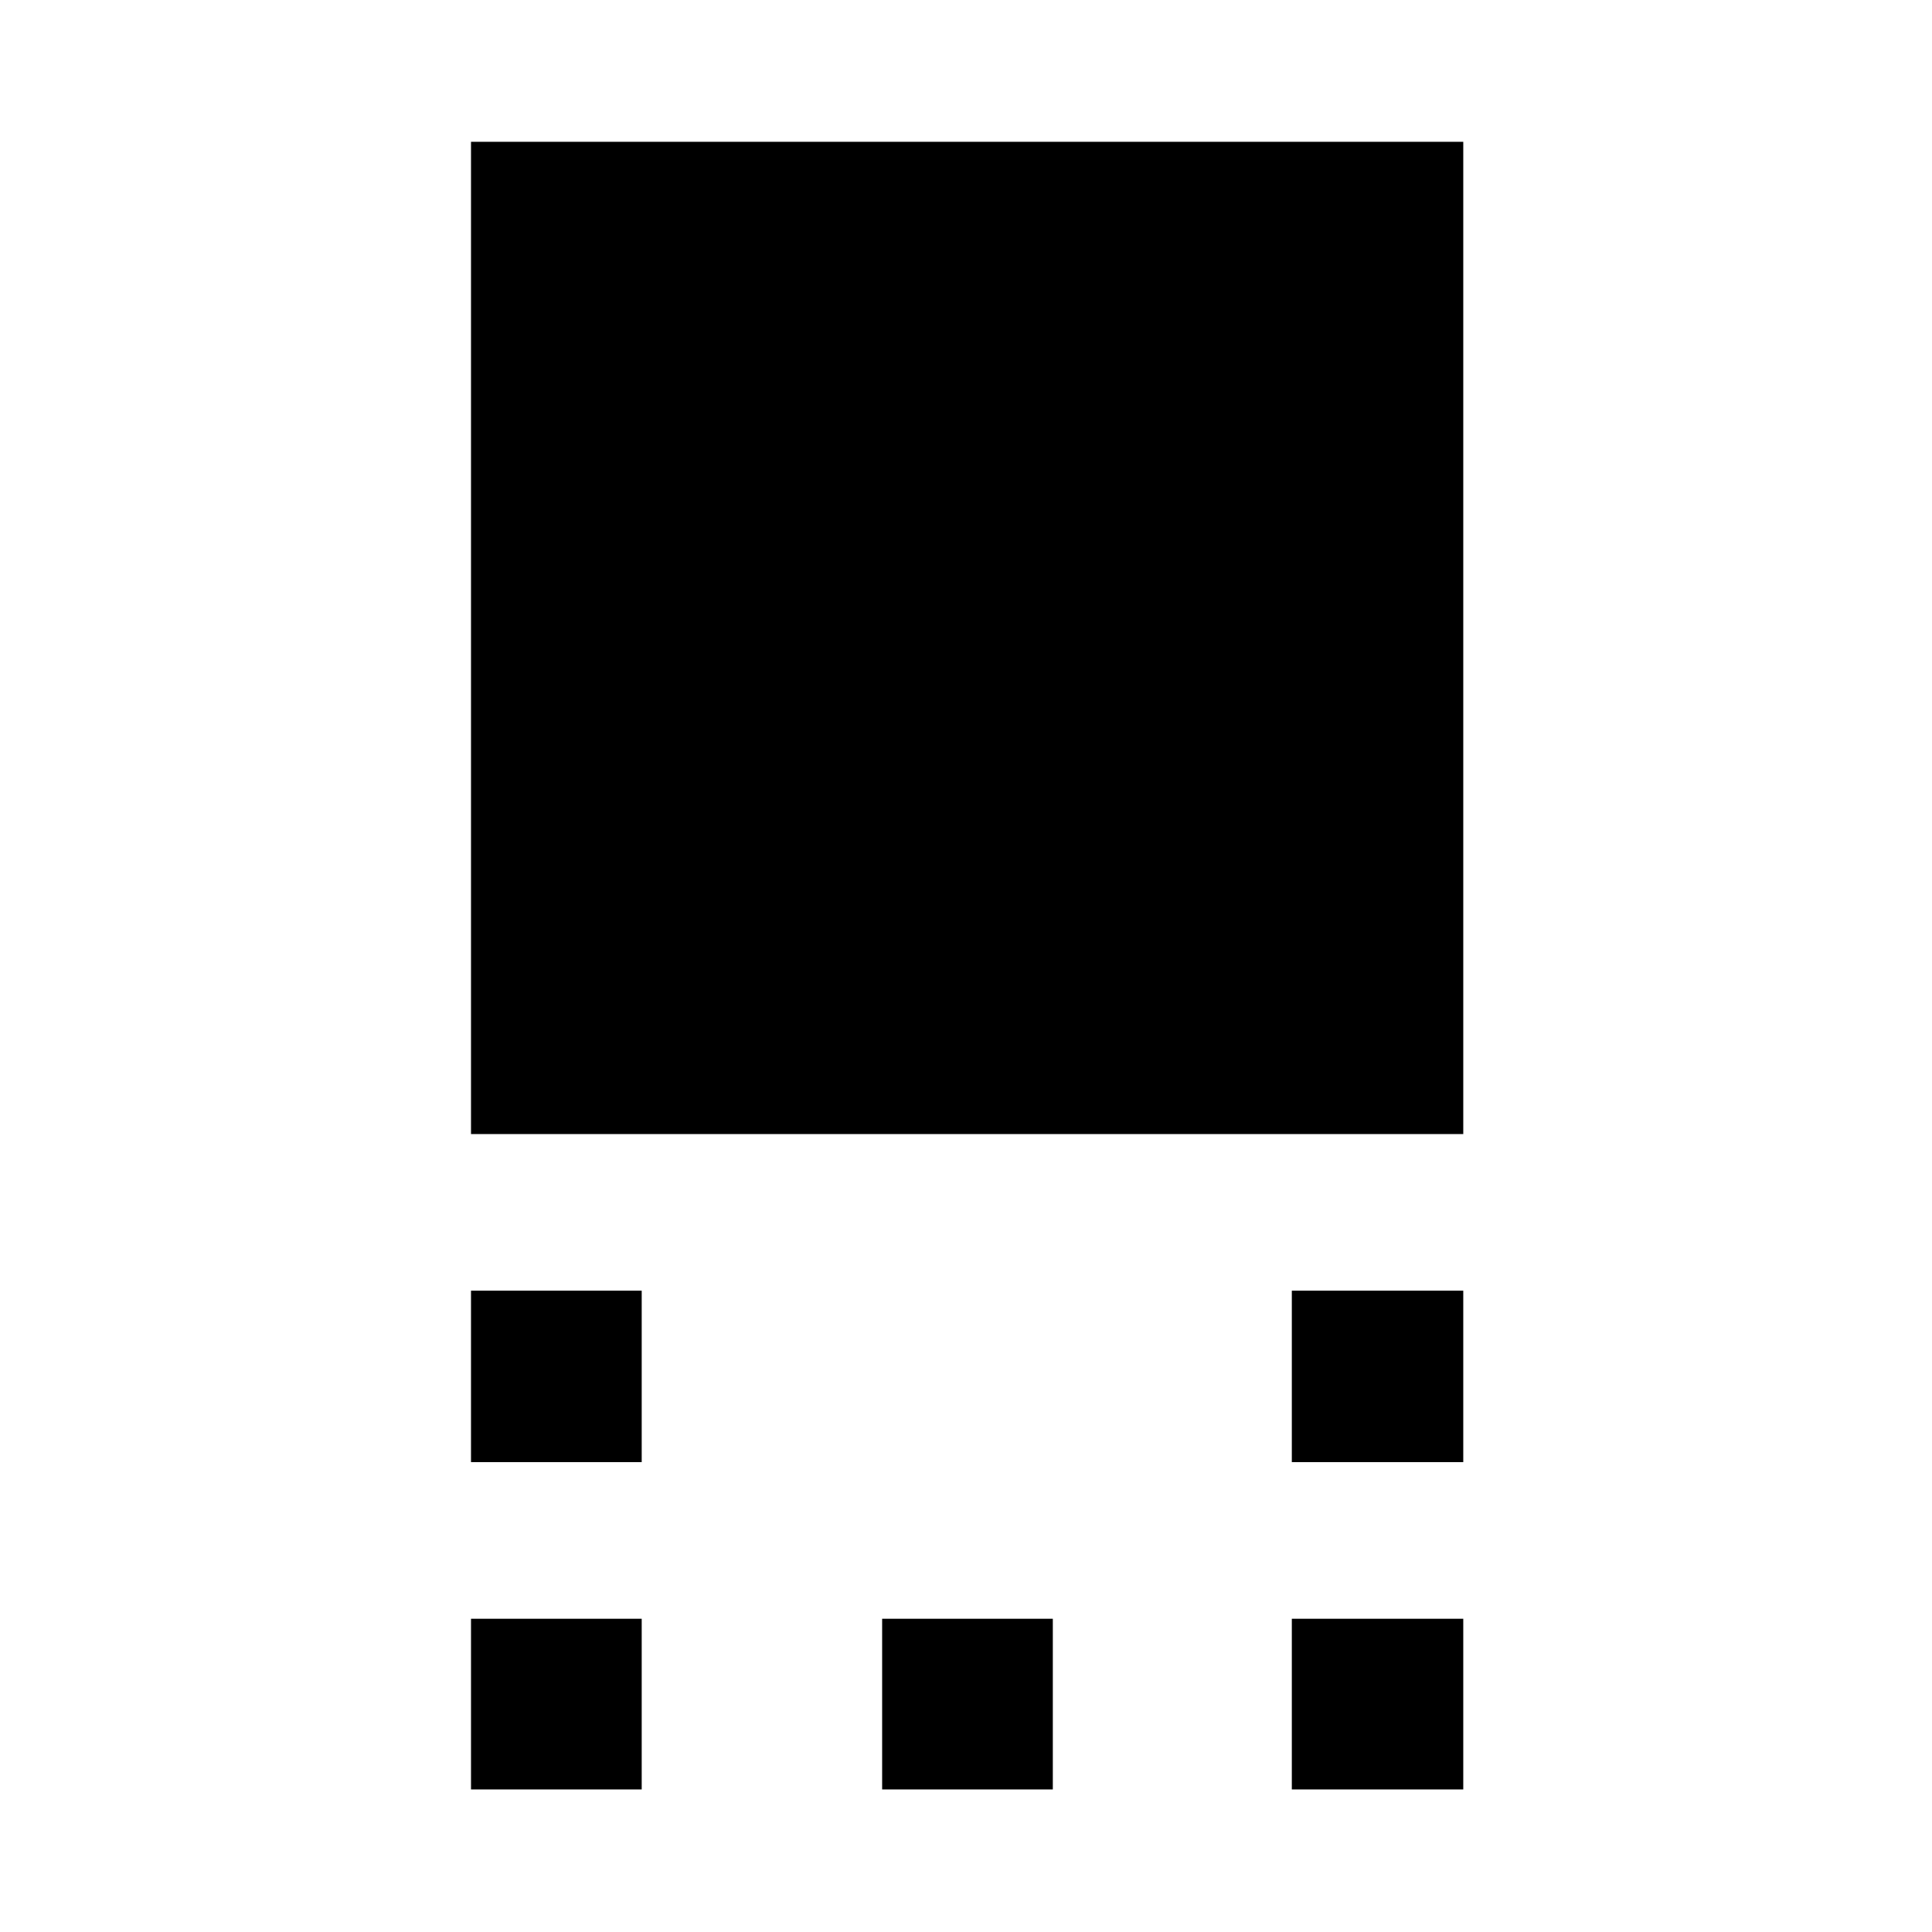 <svg xmlns="http://www.w3.org/2000/svg" height="40" viewBox="0 -960 960 960" width="40"><path d="M234.04-396.49v-493.05h493.05v493.05H234.04ZM641.9-233.48v-85.19h85.19v85.19H641.9Zm-407.86 0v-85.19h84.82v85.19h-84.82ZM641.9-70.84v-84.81h85.19v84.81H641.9Zm-203.57 0v-84.81h84.81v84.81h-84.81Zm-204.29 0v-84.81h84.82v84.81h-84.82Z"/></svg>